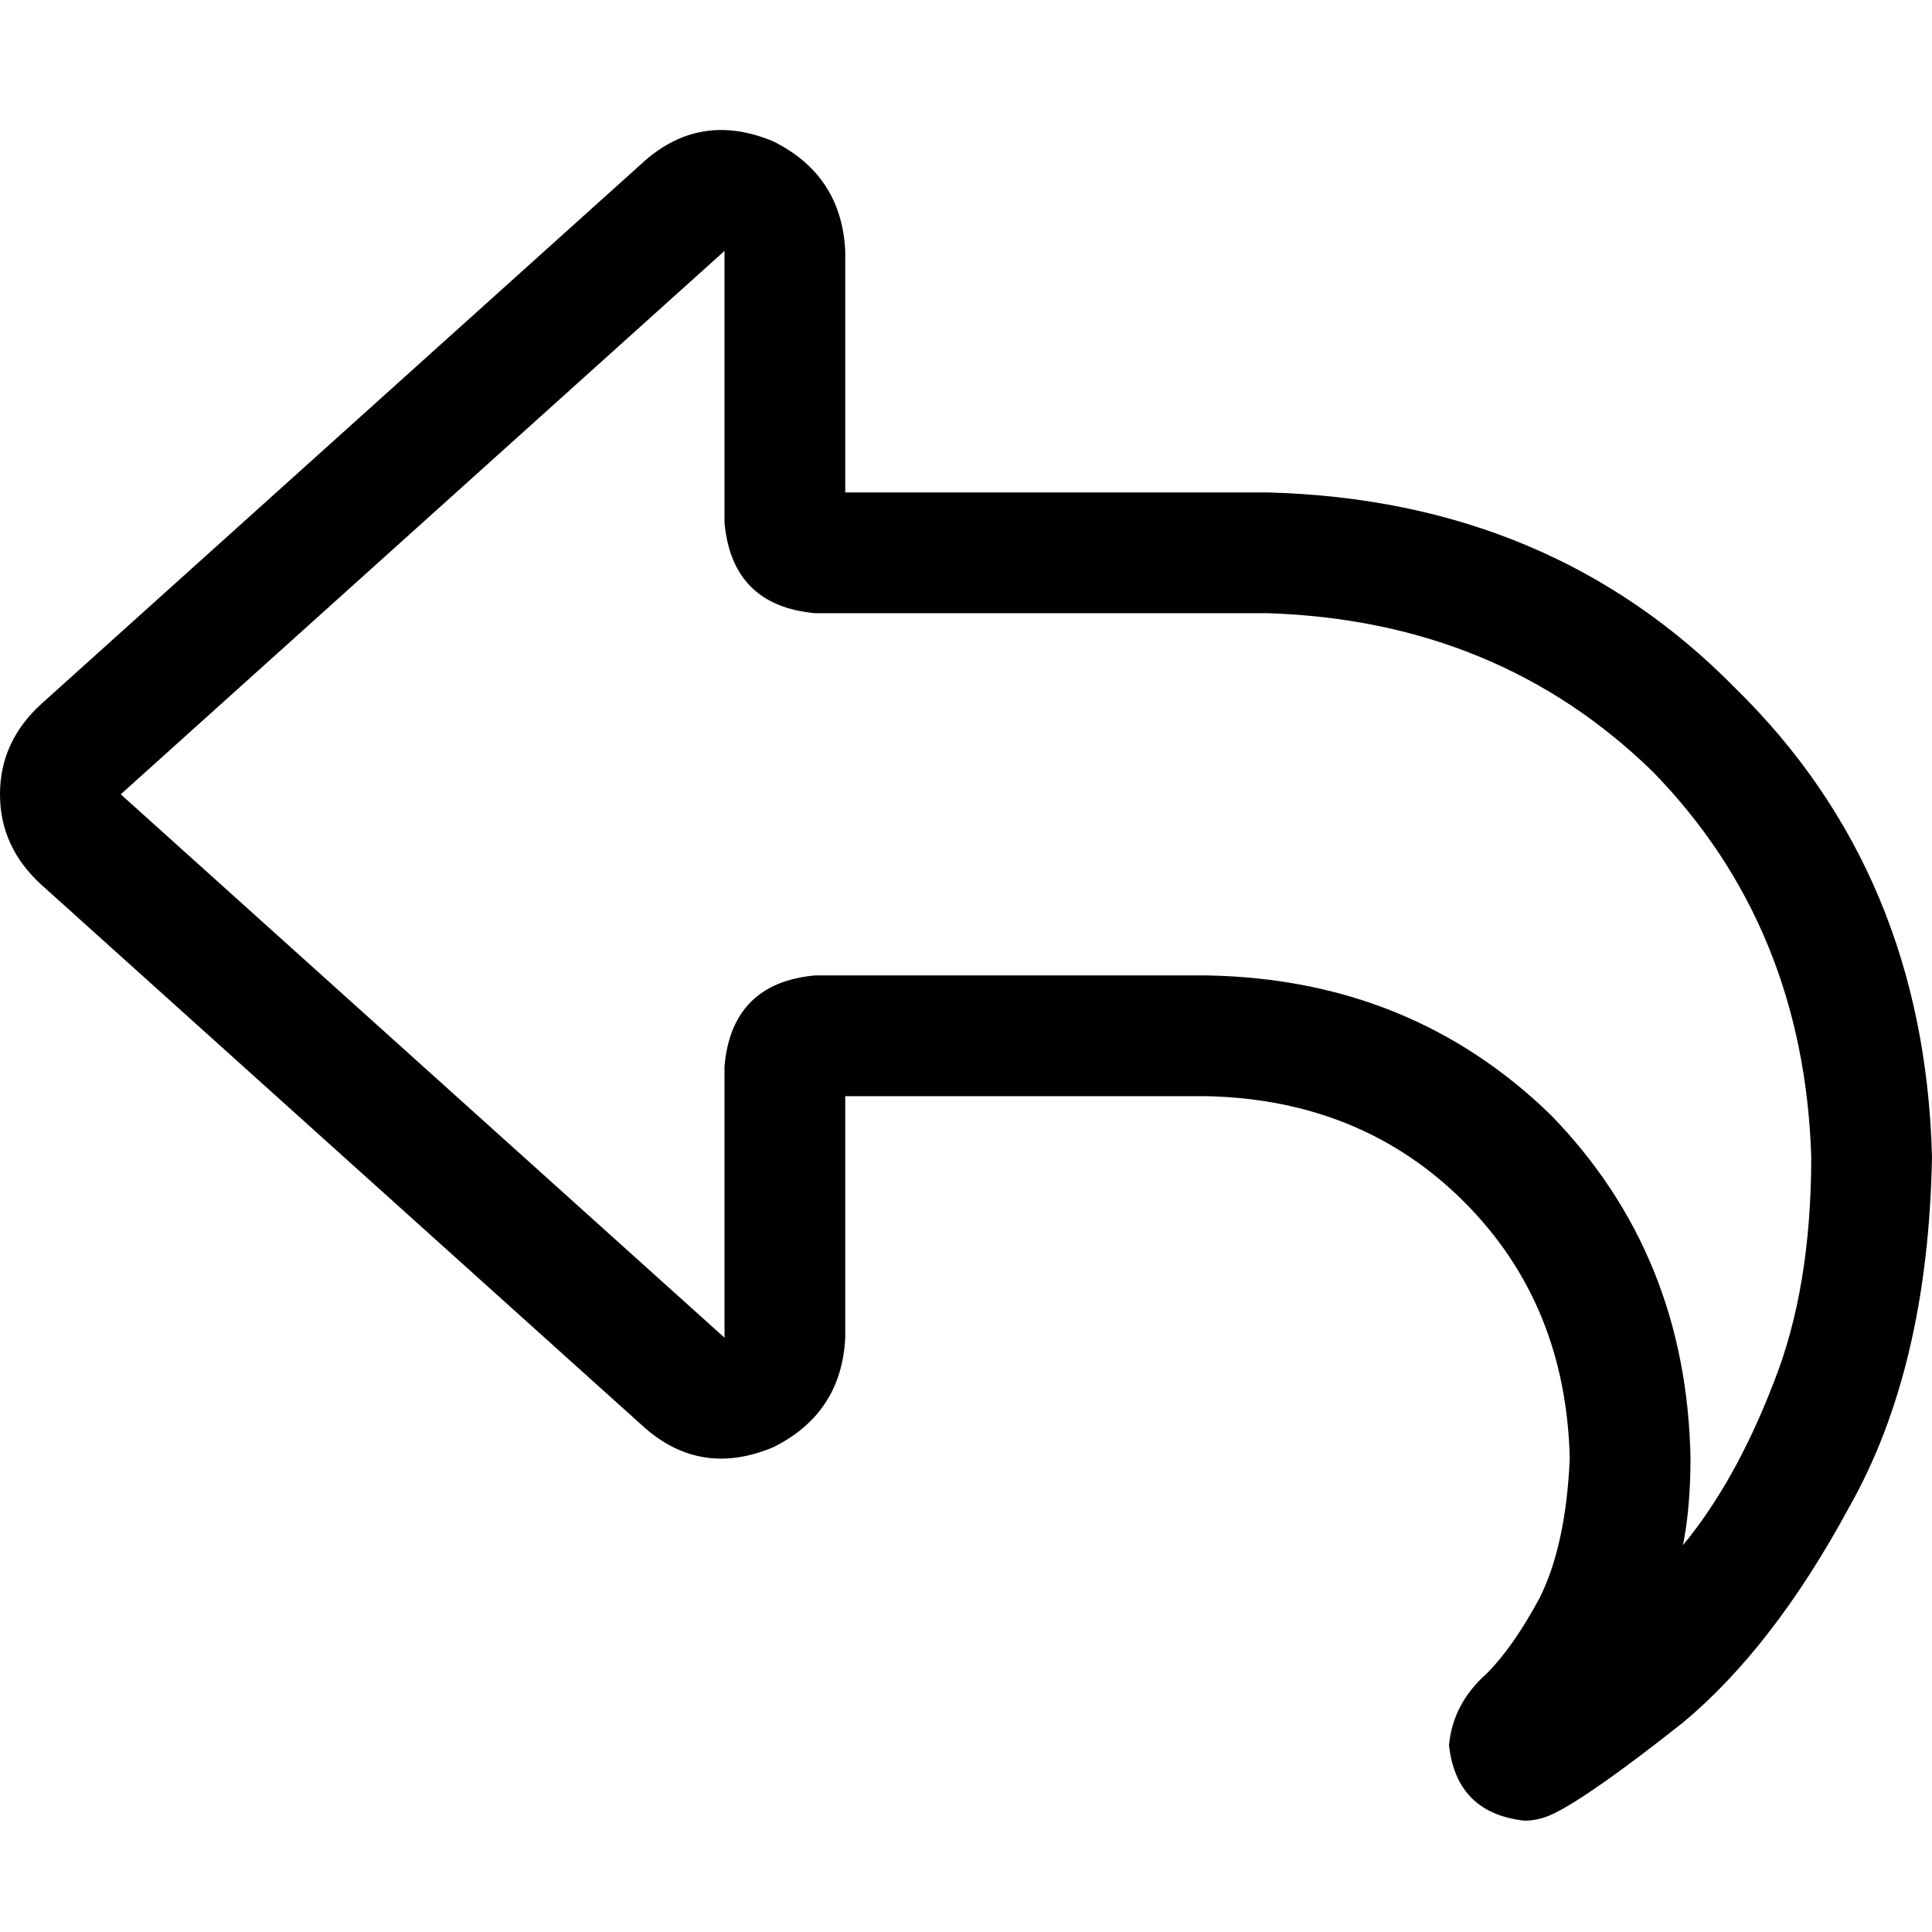 <svg xmlns="http://www.w3.org/2000/svg" viewBox="0 0 512 512">
  <path d="M 216 162.5 Q 194 160.5 192 138.5 L 192 130.5 L 192 114.5 L 192 66.5 L 32 210.5 L 192 354.5 L 192 306.5 L 192 290.5 L 192 282.5 Q 194 260.5 216 258.5 L 224 258.5 L 320 258.5 Q 374 259.5 411 295.5 Q 447 332.5 448 386.5 Q 448 399.5 446 409.5 Q 460 392.5 470 366.5 Q 480 341.5 480 306.5 Q 478 245.5 438 204.5 Q 397 164.5 336 162.5 L 224 162.5 L 216 162.5 L 216 162.5 Z M 224 306.5 L 224 322.5 L 224 354.5 Q 223 374.5 205 383.5 Q 186 391.5 171 378.5 L 11 234.5 Q 0 224.5 0 210.5 Q 0 196.5 11 186.5 L 171 42.5 Q 186 29.5 205 37.5 Q 223 46.5 224 66.5 L 224 98.5 L 224 114.5 L 224 130.5 L 256 130.5 L 336 130.5 Q 411 132.5 460 182.5 Q 510 231.5 512 306.5 Q 511 362.5 490 399.5 Q 470 436.5 446 456.5 Q 422 475.5 412 480.5 Q 408 482.5 404 482.5 Q 386 480.5 384 462.5 Q 385 451.5 394 443.5 Q 401 436.5 408 423.5 Q 415 409.5 416 386.5 Q 415 345.5 388 318.5 Q 361 291.5 320 290.5 L 256 290.5 L 224 290.5 L 224 306.5 L 224 306.5 Z" />
</svg>